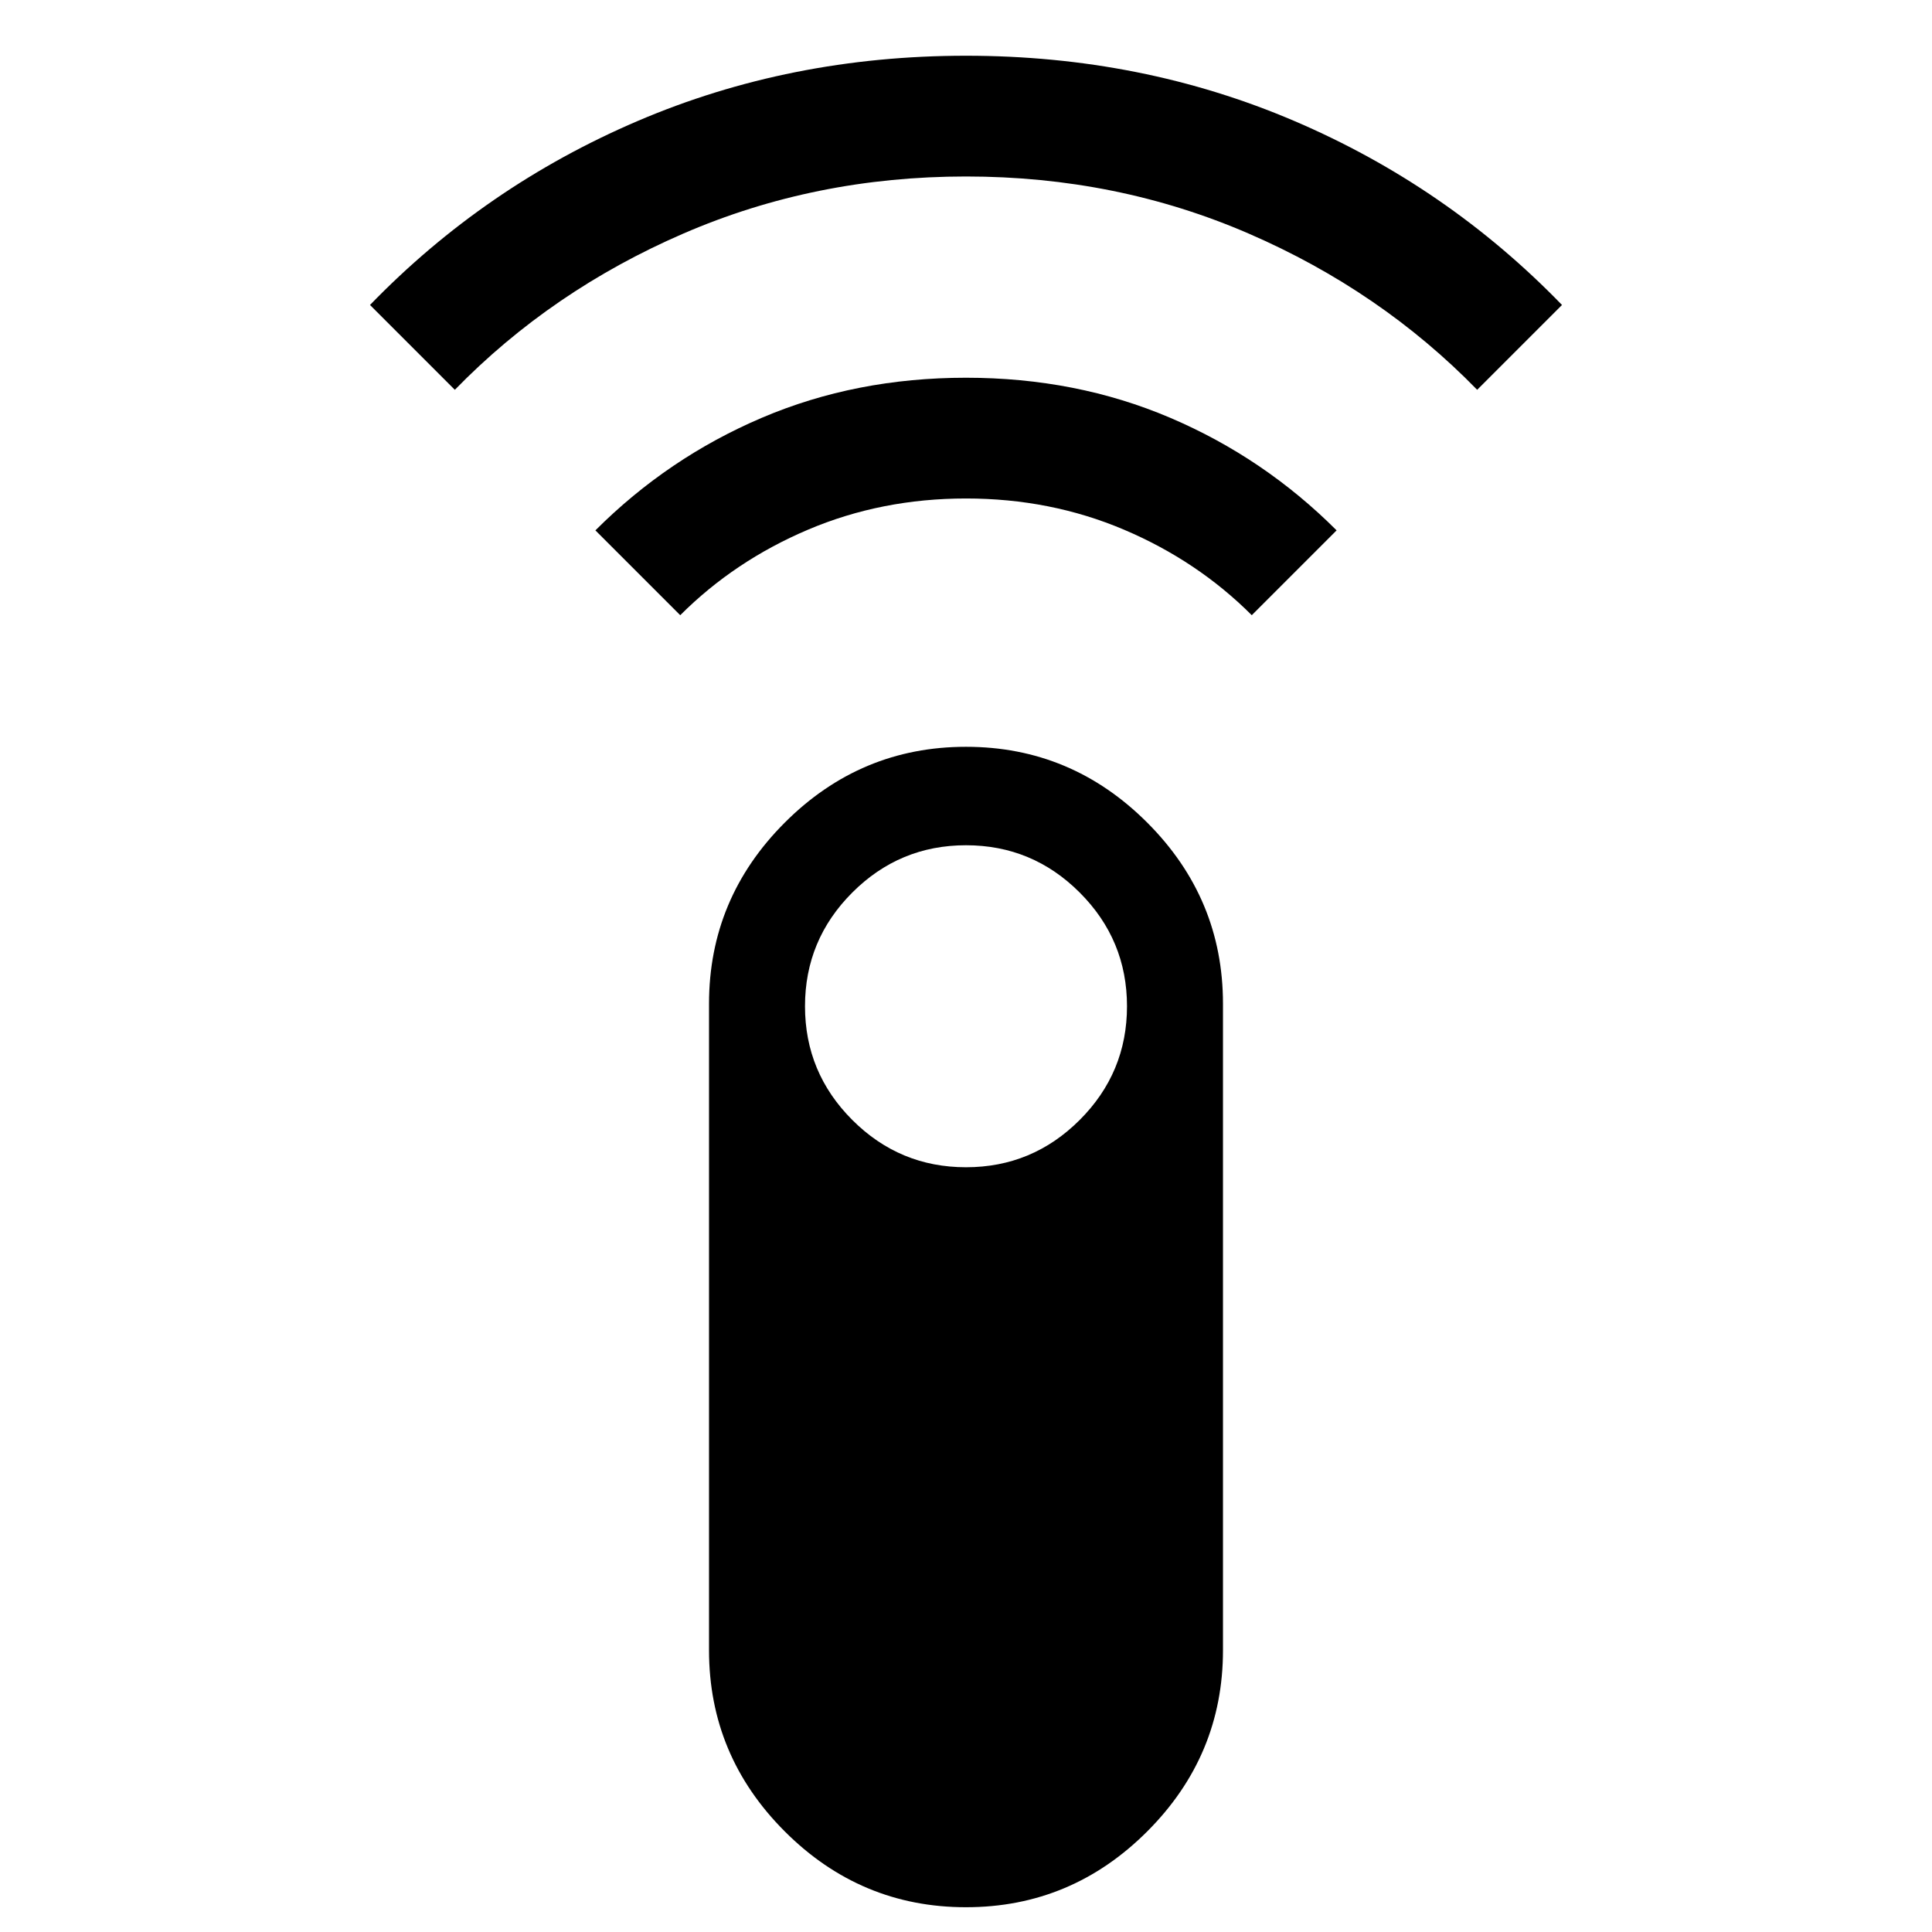<svg xmlns="http://www.w3.org/2000/svg" width="24" height="24" viewBox="0 -960 960 960"><path d="m226-766.307-42.153-42.153q57.077-58.923 132.923-91.384 75.846-32.462 163.23-32.462 87.384 0 163.23 32.462 75.846 32.461 132.923 91.384L734-766.307q-48-49.231-113.5-77.615Q555-872.307 480-872.307t-140.5 28.385Q274-815.538 226-766.307Zm112 112-42.153-42.153q36.077-36.077 82.731-55.961Q425.231-772.306 480-772.306t101.422 19.885q46.654 19.884 82.731 55.961L622-654.307q-27-27-63.5-42.5t-78.5-15.5q-42 0-78.5 15.5t-63.5 42.5ZM480-12.309q-52.384 0-90.038-37.653Q352.309-87.616 352.309-140v-321.231q0-52.384 37.653-90.038 37.654-37.653 90.038-37.653 52.384 0 90.038 37.653 37.653 37.654 37.653 90.038V-140q0 52.384-37.653 90.038Q532.384-12.31 480-12.31ZM480-380q33 0 56.5-23.5T560-460q0-33-23.5-56.5T480-540q-33 0-56.5 23.5T400-460q0 33 23.5 56.5T480-380Z"/></svg>